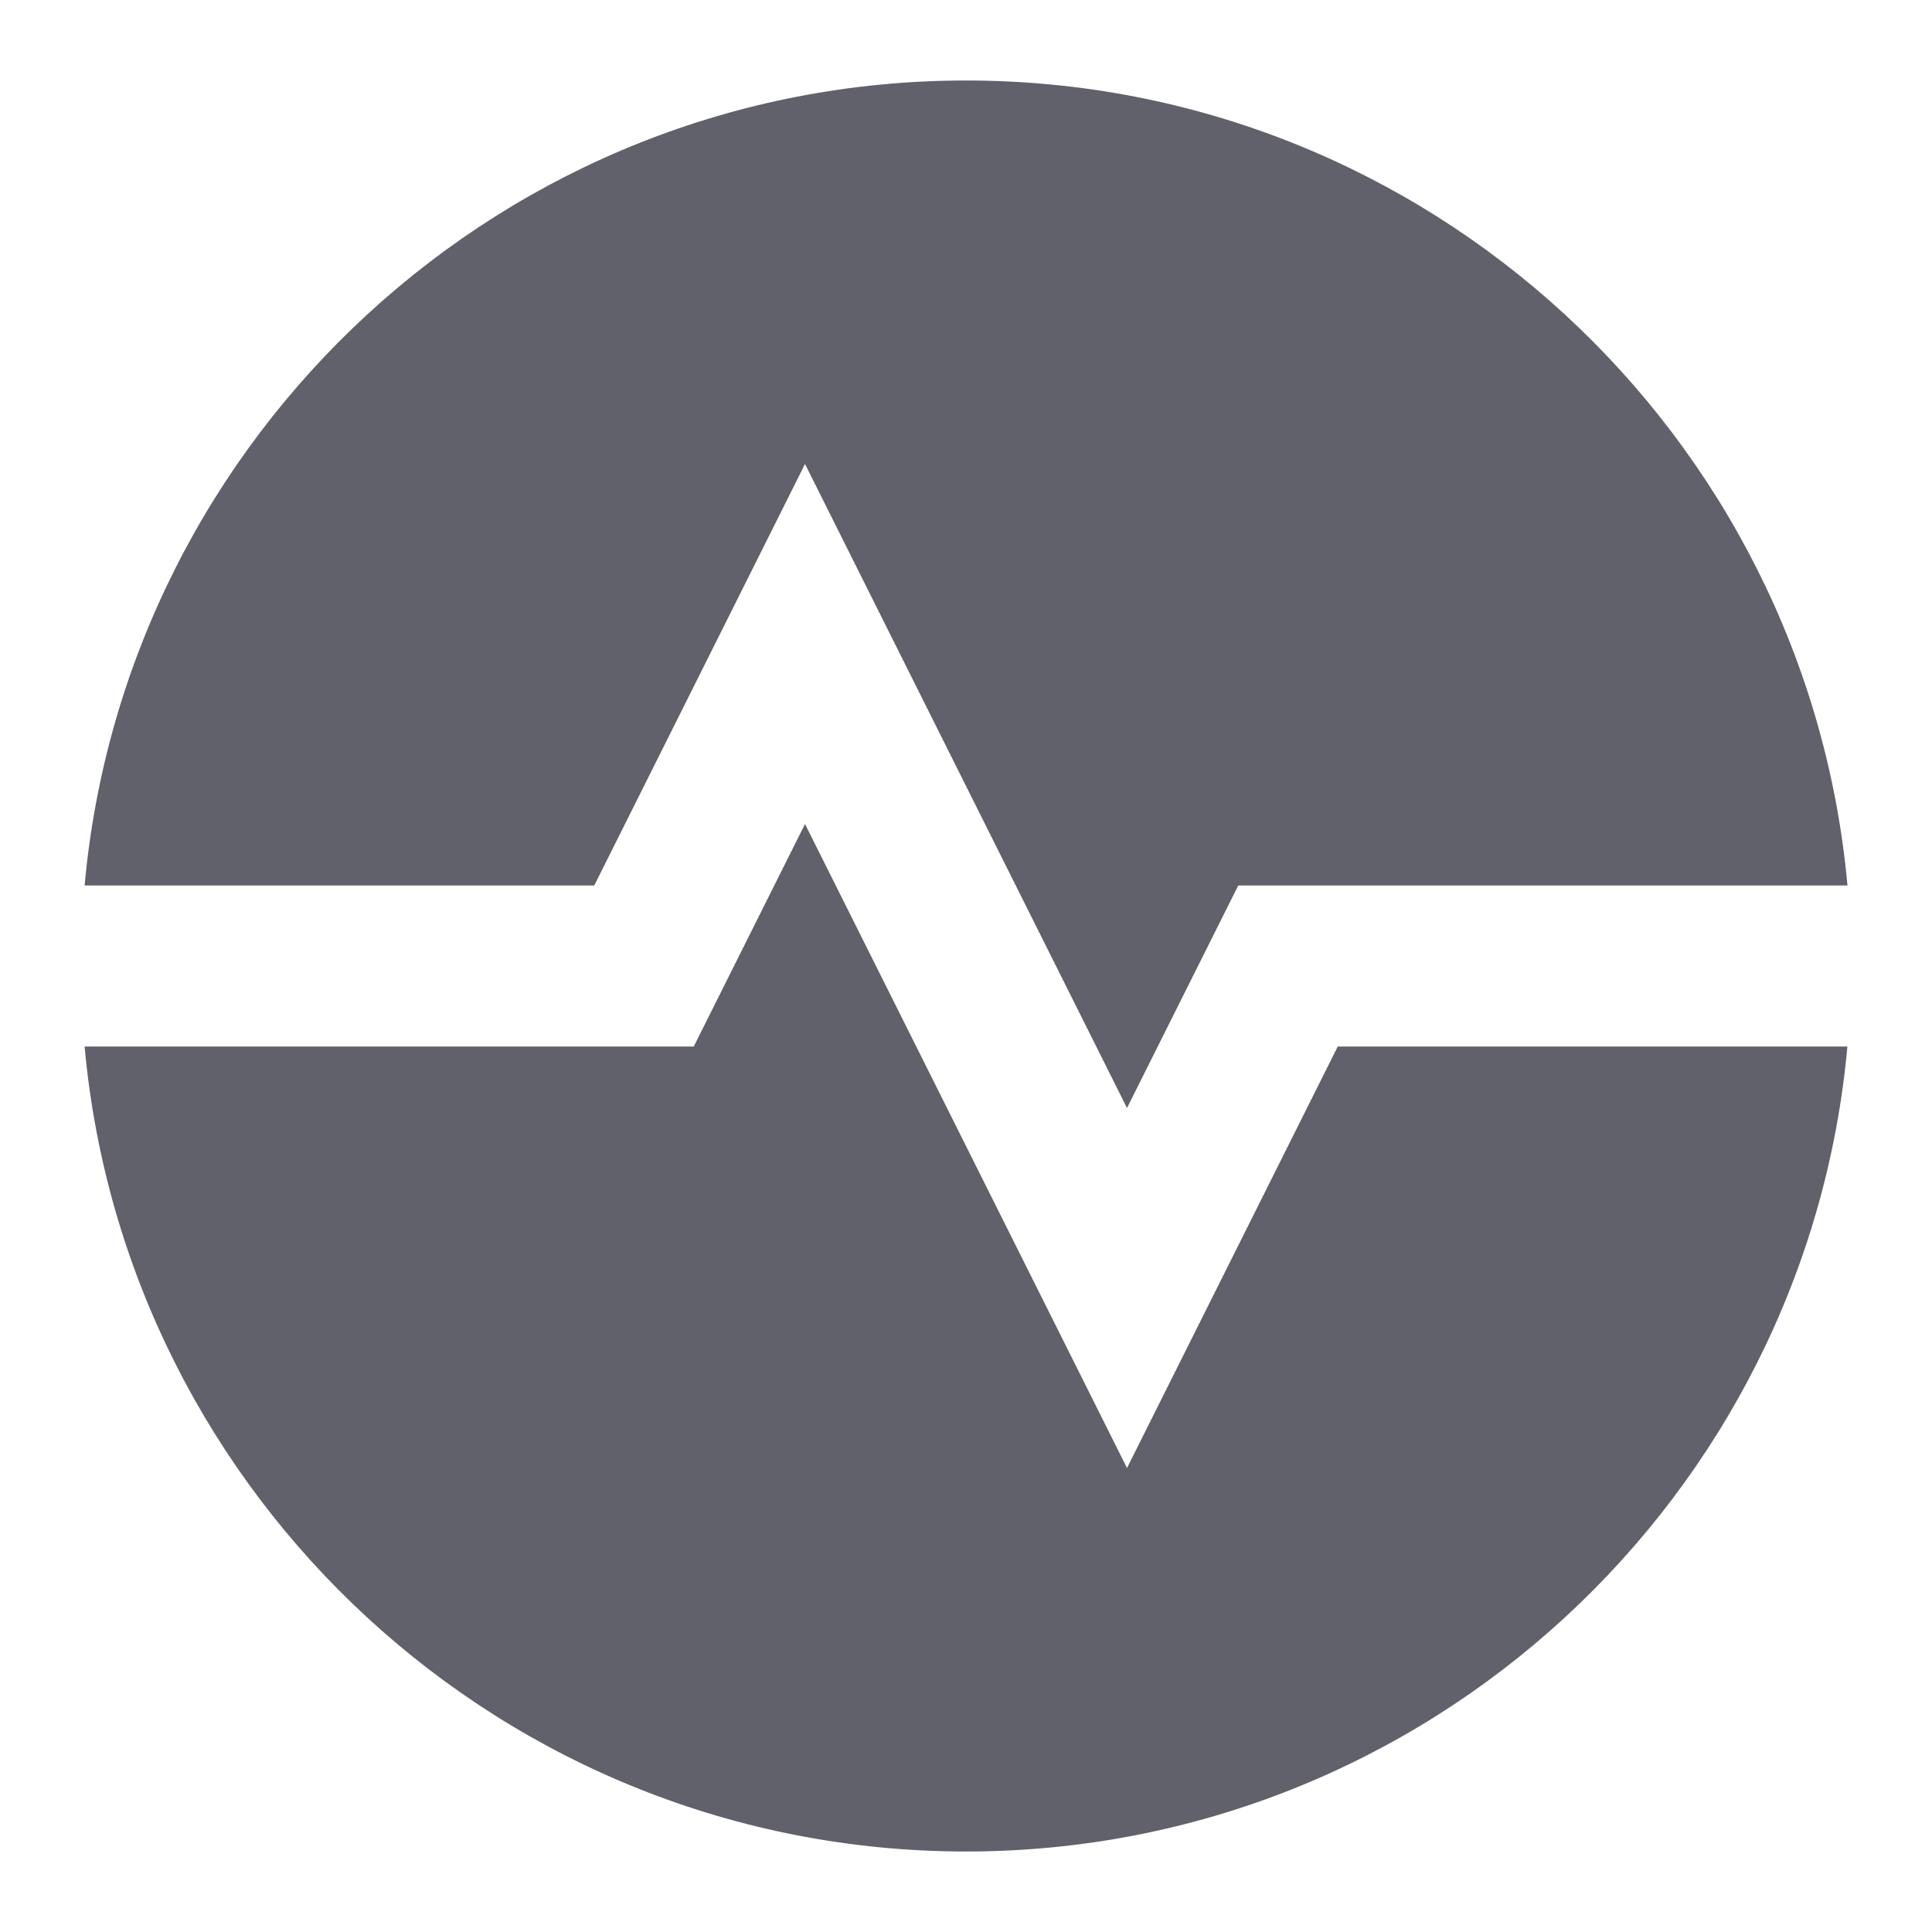 <svg xmlns="http://www.w3.org/2000/svg" height="24" width="24" viewBox="0 0 24 24"><path d="m16.618,13l-2.618,5.236-4-8-1.382,2.764H1.051c.508,5.598,5.221,10,10.949,10s10.442-4.402,10.949-10h-6.331Z" fill="#61616b" stroke-width="0" data-color="color-2"></path><path d="m7.382,11l2.618-5.236,4,8,1.382-2.764h7.568c-.508-5.598-5.221-10-10.949-10S1.558,5.402,1.051,11h6.331Z" stroke-width="0" fill="#61616b"></path></svg>